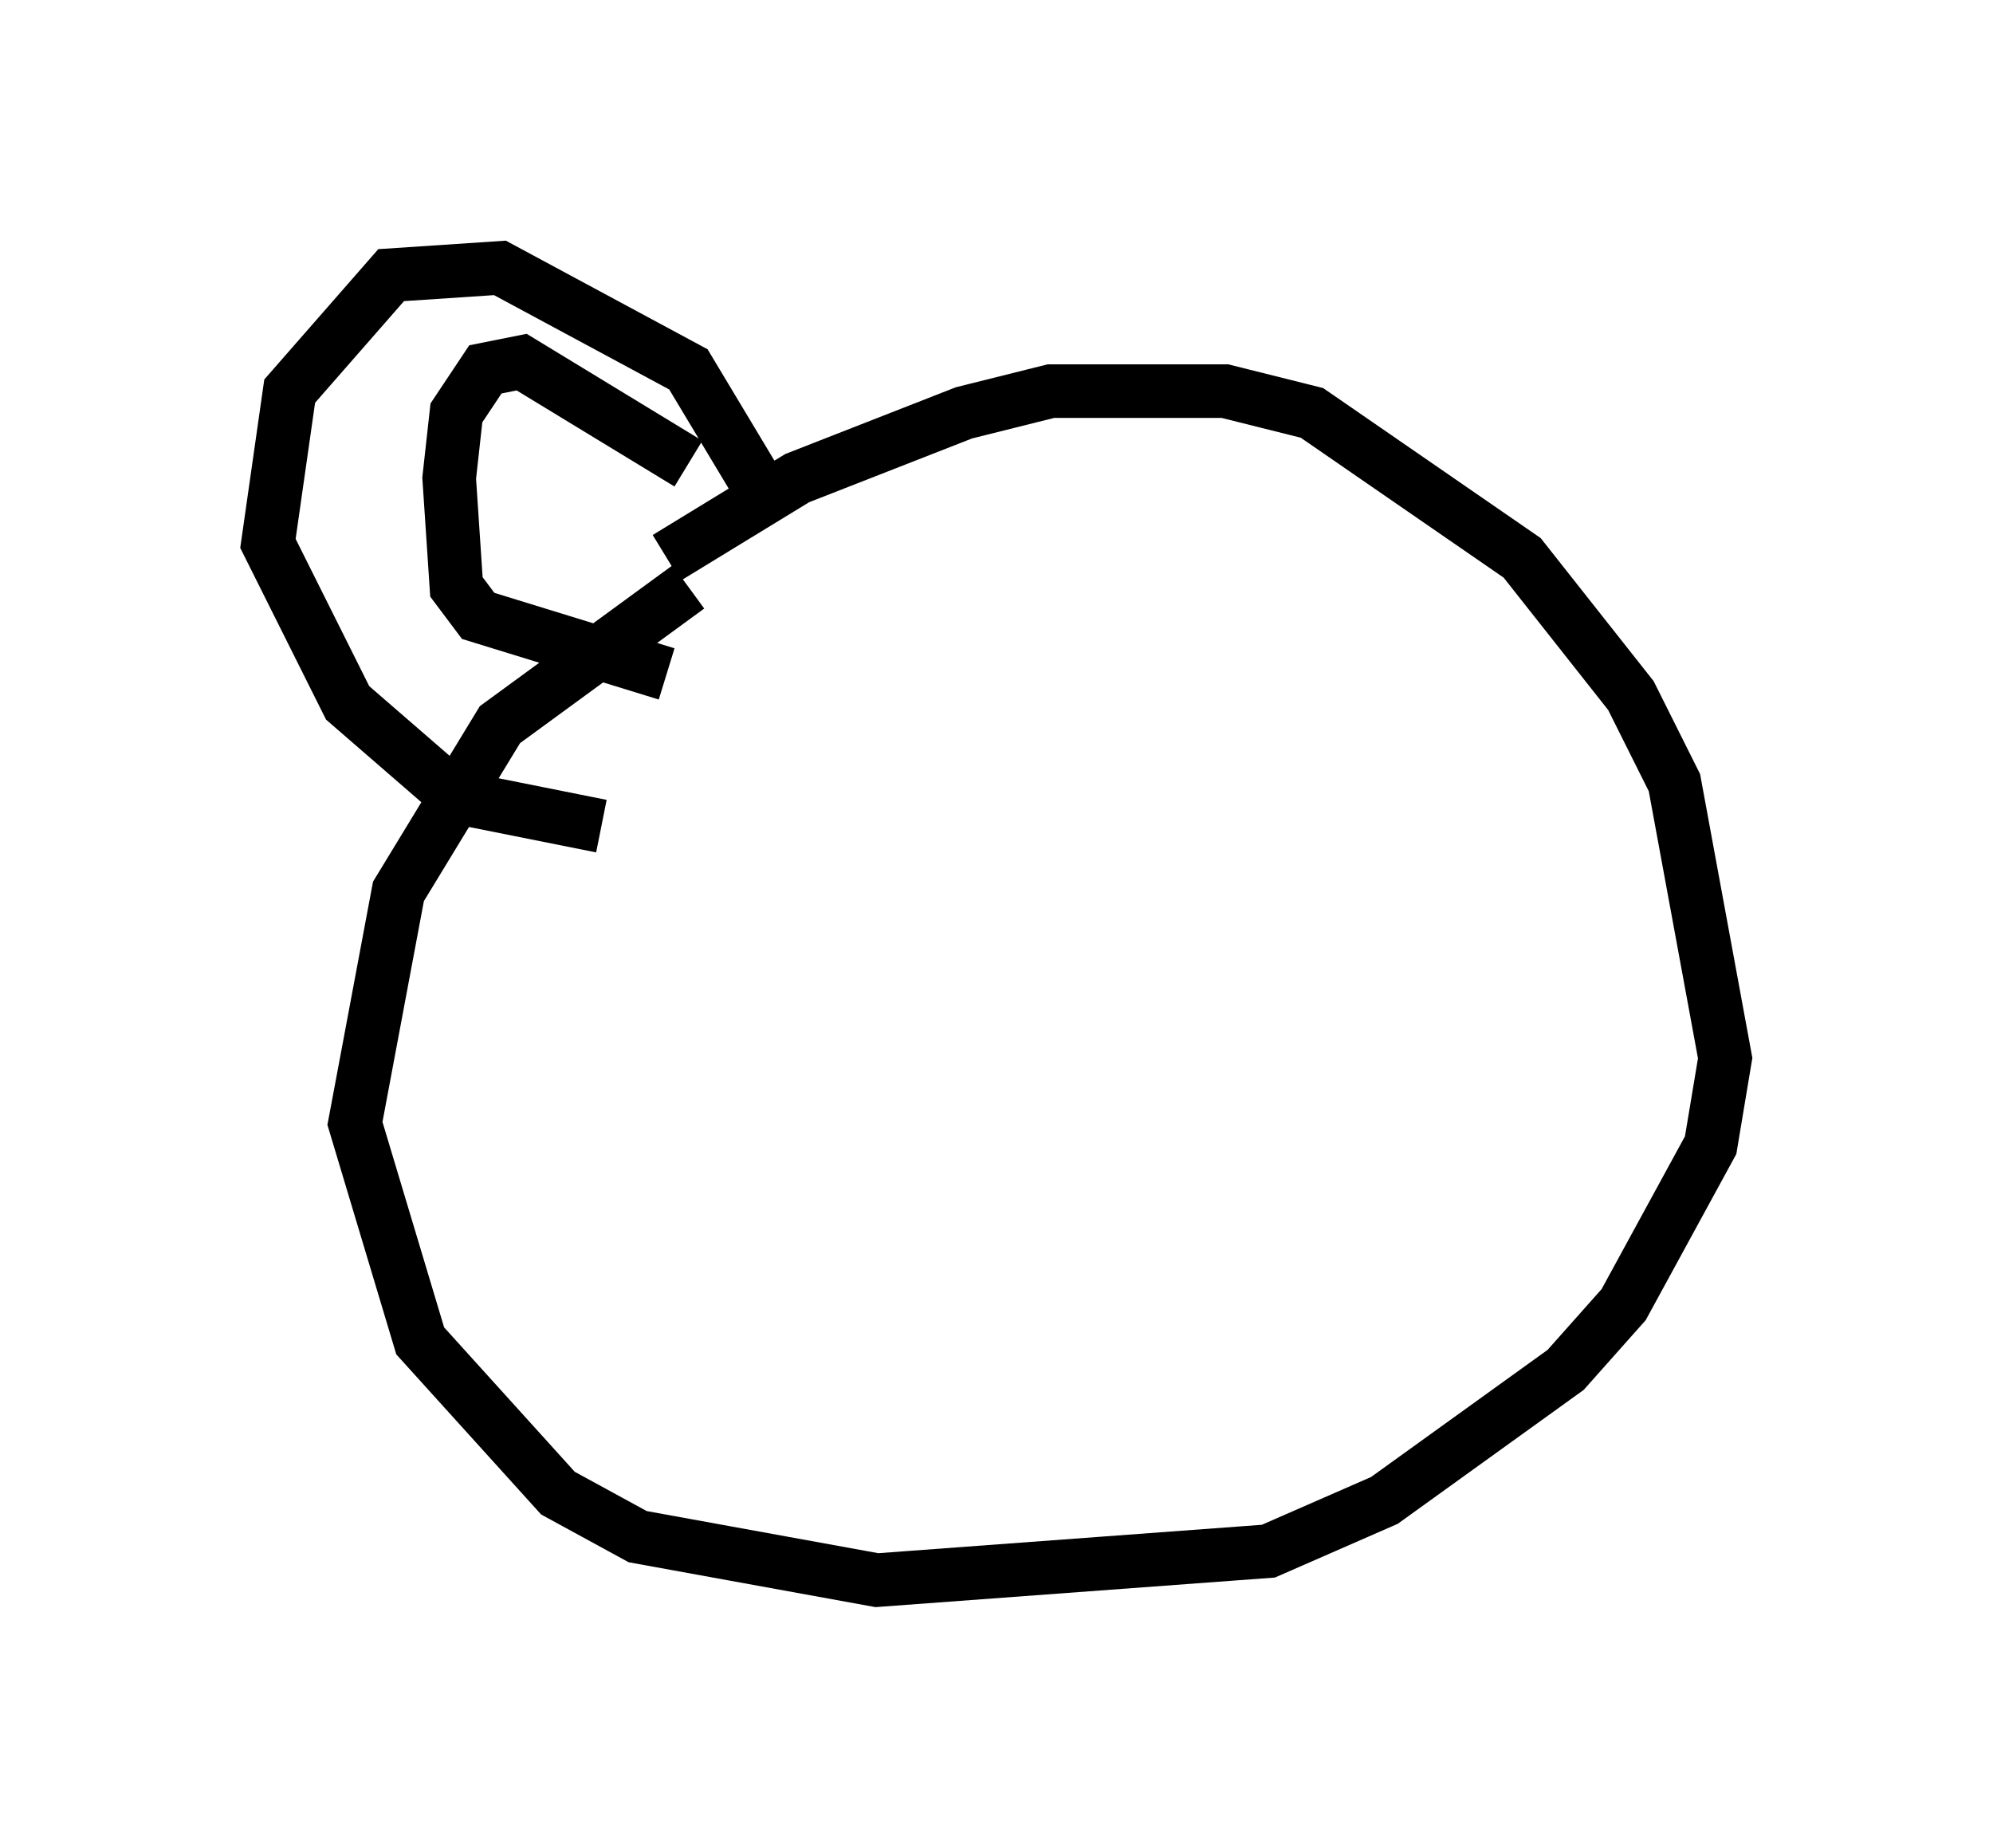 <?xml version="1.0" encoding="utf-8" ?>
<svg baseProfile="full" height="34.492" version="1.1" width="37.199" xmlns="http://www.w3.org/2000/svg" xmlns:ev="http://www.w3.org/2001/xml-events" xmlns:xlink="http://www.w3.org/1999/xlink"><defs /><rect fill="white" height="34.492" width="37.199" x="0" y="0" /><path d="M15.555, 10.413 m-2.706, 0.541 l-3.518, 2.571 -1.894, 3.112 l-0.812, 4.33 1.218, 4.059 l2.571, 2.842 1.488, 0.812 l4.465, 0.812 7.307, -0.541 l2.165, -0.947 3.383, -2.436 l1.083, -1.218 1.624, -2.977 l0.271, -1.624 -0.947, -5.142 l-0.812, -1.624 -2.03, -2.571 l-3.924, -2.706 -1.624, -0.406 l-3.248, 0.0 -1.624, 0.406 l-3.112, 1.218 -2.436, 1.488 m2.03, -0.812 l-1.624, -2.706 -3.518, -1.894 l-2.03, 0.135 -1.894, 2.165 l-0.406, 2.842 1.488, 2.977 l2.03, 1.759 2.706, 0.541 m1.624, -6.766 l-3.112, -1.894 -0.677, 0.135 l-0.541, 0.812 -0.135, 1.218 l0.135, 2.03 0.406, 0.541 l3.518, 1.083 " fill="none" stroke="black" stroke-width="1" /></svg>